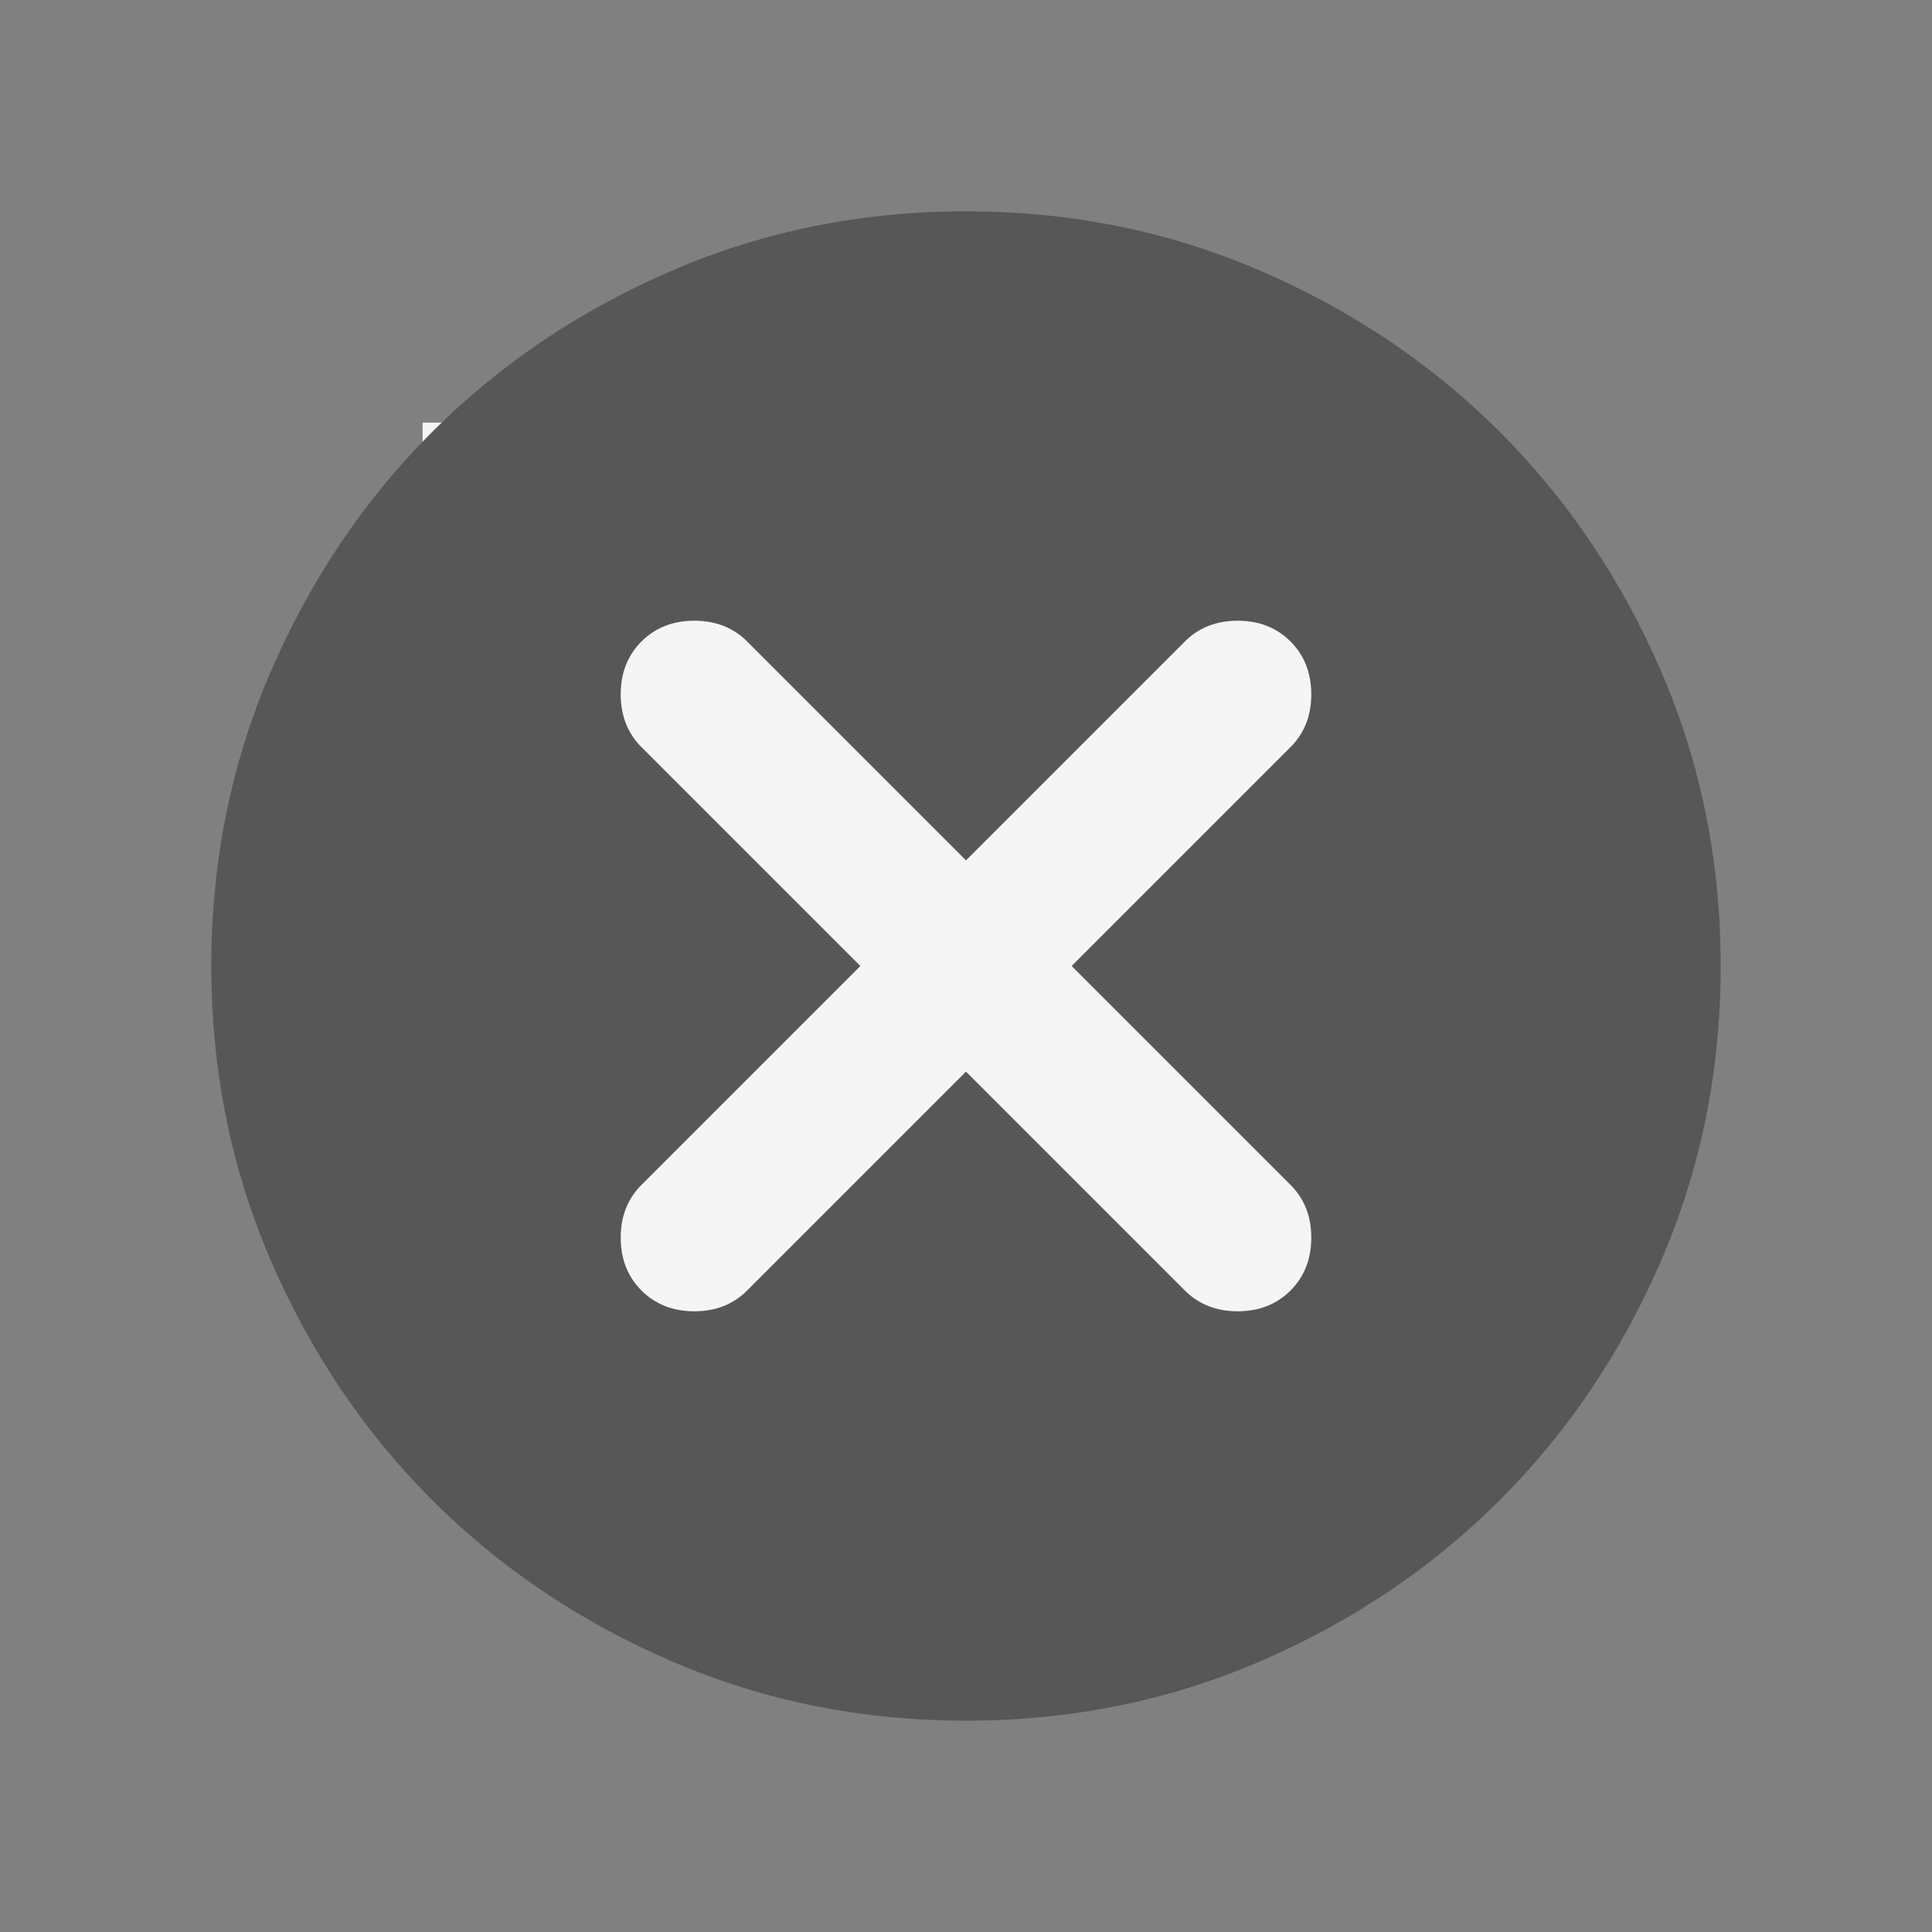 <svg width="32" height="32" viewBox="0 0 32 32" fill="none" xmlns="http://www.w3.org/2000/svg">
<rect x="0" y="0" width="32" height="32" fill="#808080" stroke="none"/>
<rect x="7" y="7" width="17" height="17" fill="#F5F5F5"/>
<mask id="mask0_1869_28626" style="mask-type:alpha" maskUnits="userSpaceOnUse" x="1" y="1" width="30" height="30">
<rect x="1" y="1" width="30" height="30" fill="#D6D6D6"/>
</mask>
<g mask="url(#mask0_1869_28626)">
<path d="M16 17.75L19.625 21.375C19.854 21.604 20.146 21.719 20.5 21.719C20.854 21.719 21.146 21.604 21.375 21.375C21.604 21.146 21.719 20.854 21.719 20.5C21.719 20.146 21.604 19.854 21.375 19.625L17.75 16L21.375 12.375C21.604 12.146 21.719 11.854 21.719 11.5C21.719 11.146 21.604 10.854 21.375 10.625C21.146 10.396 20.854 10.281 20.5 10.281C20.146 10.281 19.854 10.396 19.625 10.625L16 14.25L12.375 10.625C12.146 10.396 11.854 10.281 11.5 10.281C11.146 10.281 10.854 10.396 10.625 10.625C10.396 10.854 10.281 11.146 10.281 11.5C10.281 11.854 10.396 12.146 10.625 12.375L14.25 16L10.625 19.625C10.396 19.854 10.281 20.146 10.281 20.5C10.281 20.854 10.396 21.146 10.625 21.375C10.854 21.604 11.146 21.719 11.5 21.719C11.854 21.719 12.146 21.604 12.375 21.375L16 17.75ZM16 28.5C14.271 28.5 12.646 28.172 11.125 27.516C9.604 26.859 8.281 25.969 7.156 24.844C6.031 23.719 5.141 22.396 4.484 20.875C3.828 19.354 3.5 17.729 3.5 16C3.5 14.271 3.828 12.646 4.484 11.125C5.141 9.604 6.031 8.281 7.156 7.156C8.281 6.031 9.604 5.141 11.125 4.484C12.646 3.828 14.271 3.5 16 3.5C17.729 3.5 19.354 3.828 20.875 4.484C22.396 5.141 23.719 6.031 24.844 7.156C25.969 8.281 26.859 9.604 27.516 11.125C28.172 12.646 28.5 14.271 28.5 16C28.5 17.729 28.172 19.354 27.516 20.875C26.859 22.396 25.969 23.719 24.844 24.844C23.719 25.969 22.396 26.859 20.875 27.516C19.354 28.172 17.729 28.5 16 28.5Z" fill="#575757"/>
</g>
</svg>
